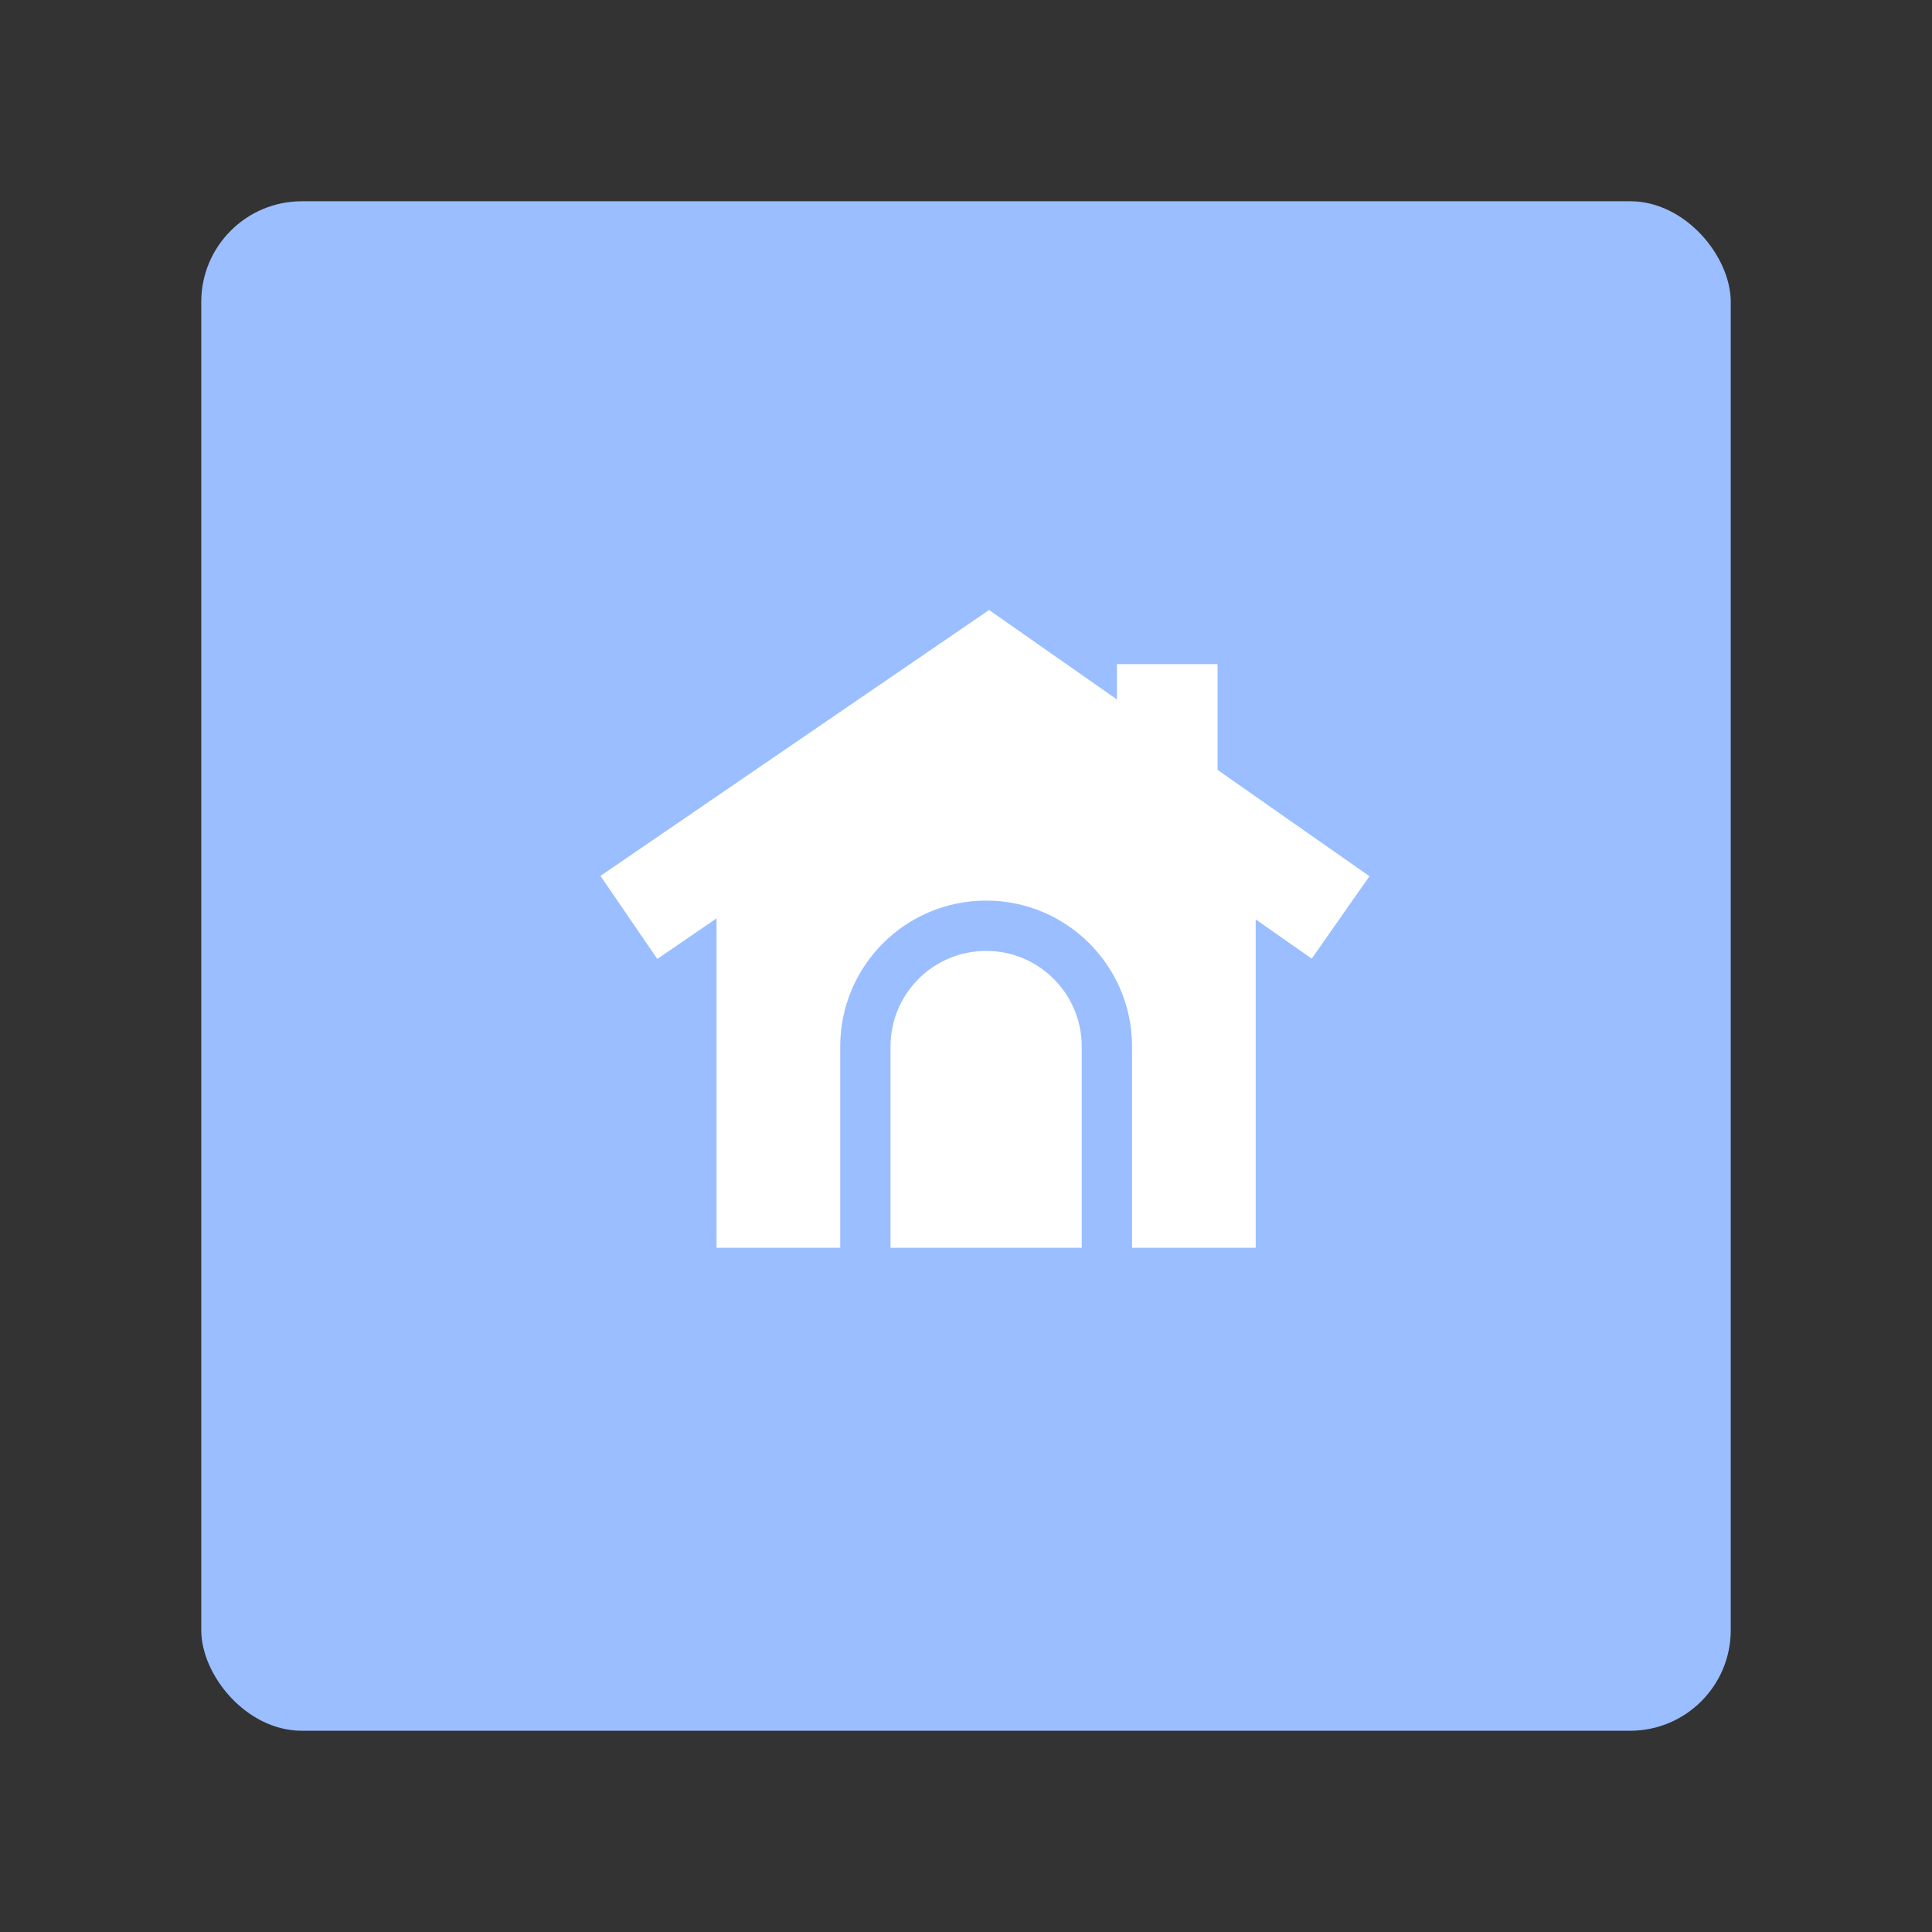 <svg xmlns="http://www.w3.org/2000/svg" width="192" height="192" fill="none"><rect width="100%" height="100%" fill="#333333" stroke="none"/><rect width="152" height="152" x="20" y="20" fill="#9ABEFF" rx="10"/><path fill="#fff" fill-rule="evenodd" d="M124.791 86.667 98.001 68 71.21 86.667V124h53.581V86.667Z" clip-rule="evenodd"/><path stroke="#fff" stroke-width="10" d="m62.497 91.172 35.765-24.471 34.965 24.471"/><path stroke="#fff" stroke-linecap="square" stroke-width="10" d="M116 80.5V71"/><path stroke="#9ABEFF" stroke-width="5" d="M86 126v-22.001C86 97.372 91.371 92 98 92c6.627 0 12 5.369 12 11.999V126"/></svg>